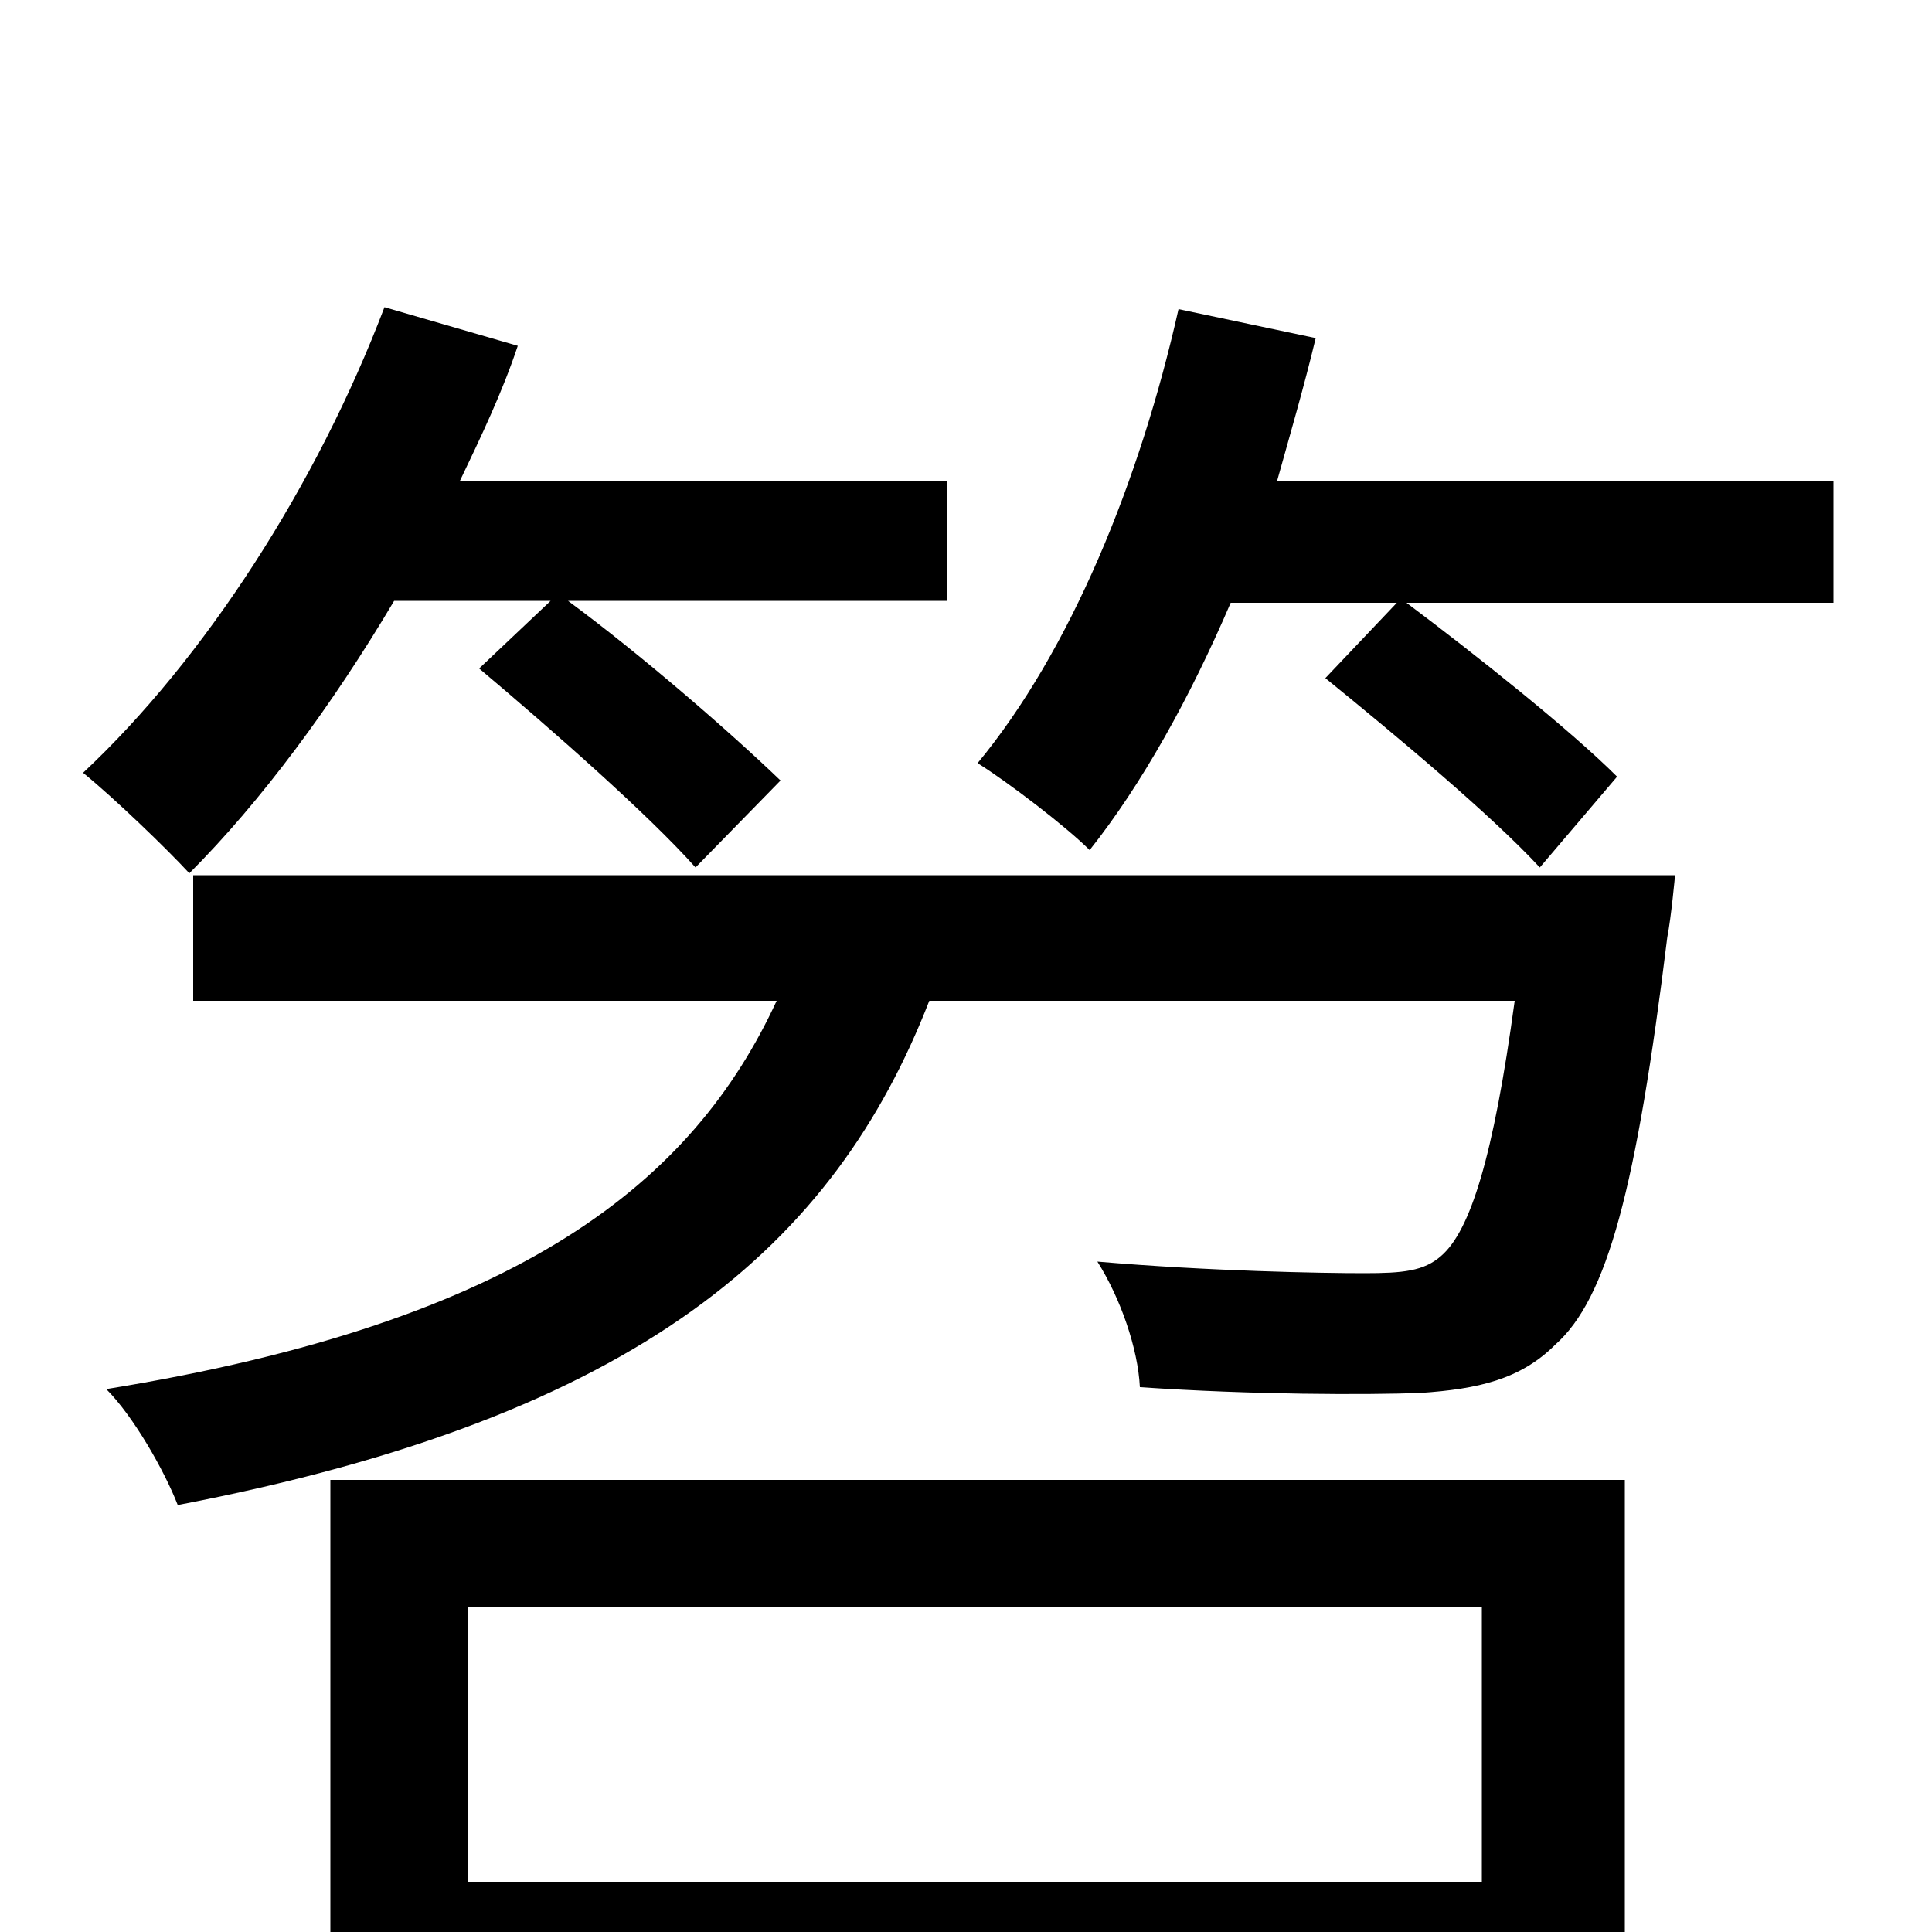 <svg xmlns="http://www.w3.org/2000/svg" viewBox="0 -1000 1000 1000">
	<path fill="#000000" d="M285 -689L248 -654C286 -622 336 -578 360 -551L404 -596C378 -621 332 -661 294 -689H490V-751H238C249 -774 260 -797 268 -821L199 -841C164 -749 106 -659 43 -600C59 -587 86 -561 98 -548C135 -585 172 -635 204 -689ZM767 -168V-26H242V-168ZM171 77H242V39H767V75H841V-234H171ZM100 -547V-482H402C359 -389 271 -316 55 -281C69 -267 85 -239 92 -221C332 -267 432 -356 481 -482H784C773 -401 761 -363 746 -350C737 -342 726 -341 706 -341C685 -341 626 -342 568 -347C580 -328 589 -302 590 -282C649 -278 707 -278 735 -279C765 -281 787 -286 805 -304C832 -328 847 -385 863 -515C865 -525 867 -547 867 -547ZM661 -751C668 -776 675 -800 681 -825L610 -840C590 -751 554 -663 506 -605C522 -595 552 -572 564 -560C591 -594 616 -639 637 -688H723L686 -649C723 -619 772 -578 797 -551L837 -598C813 -622 764 -661 728 -688H949V-751Z"/>
</svg>